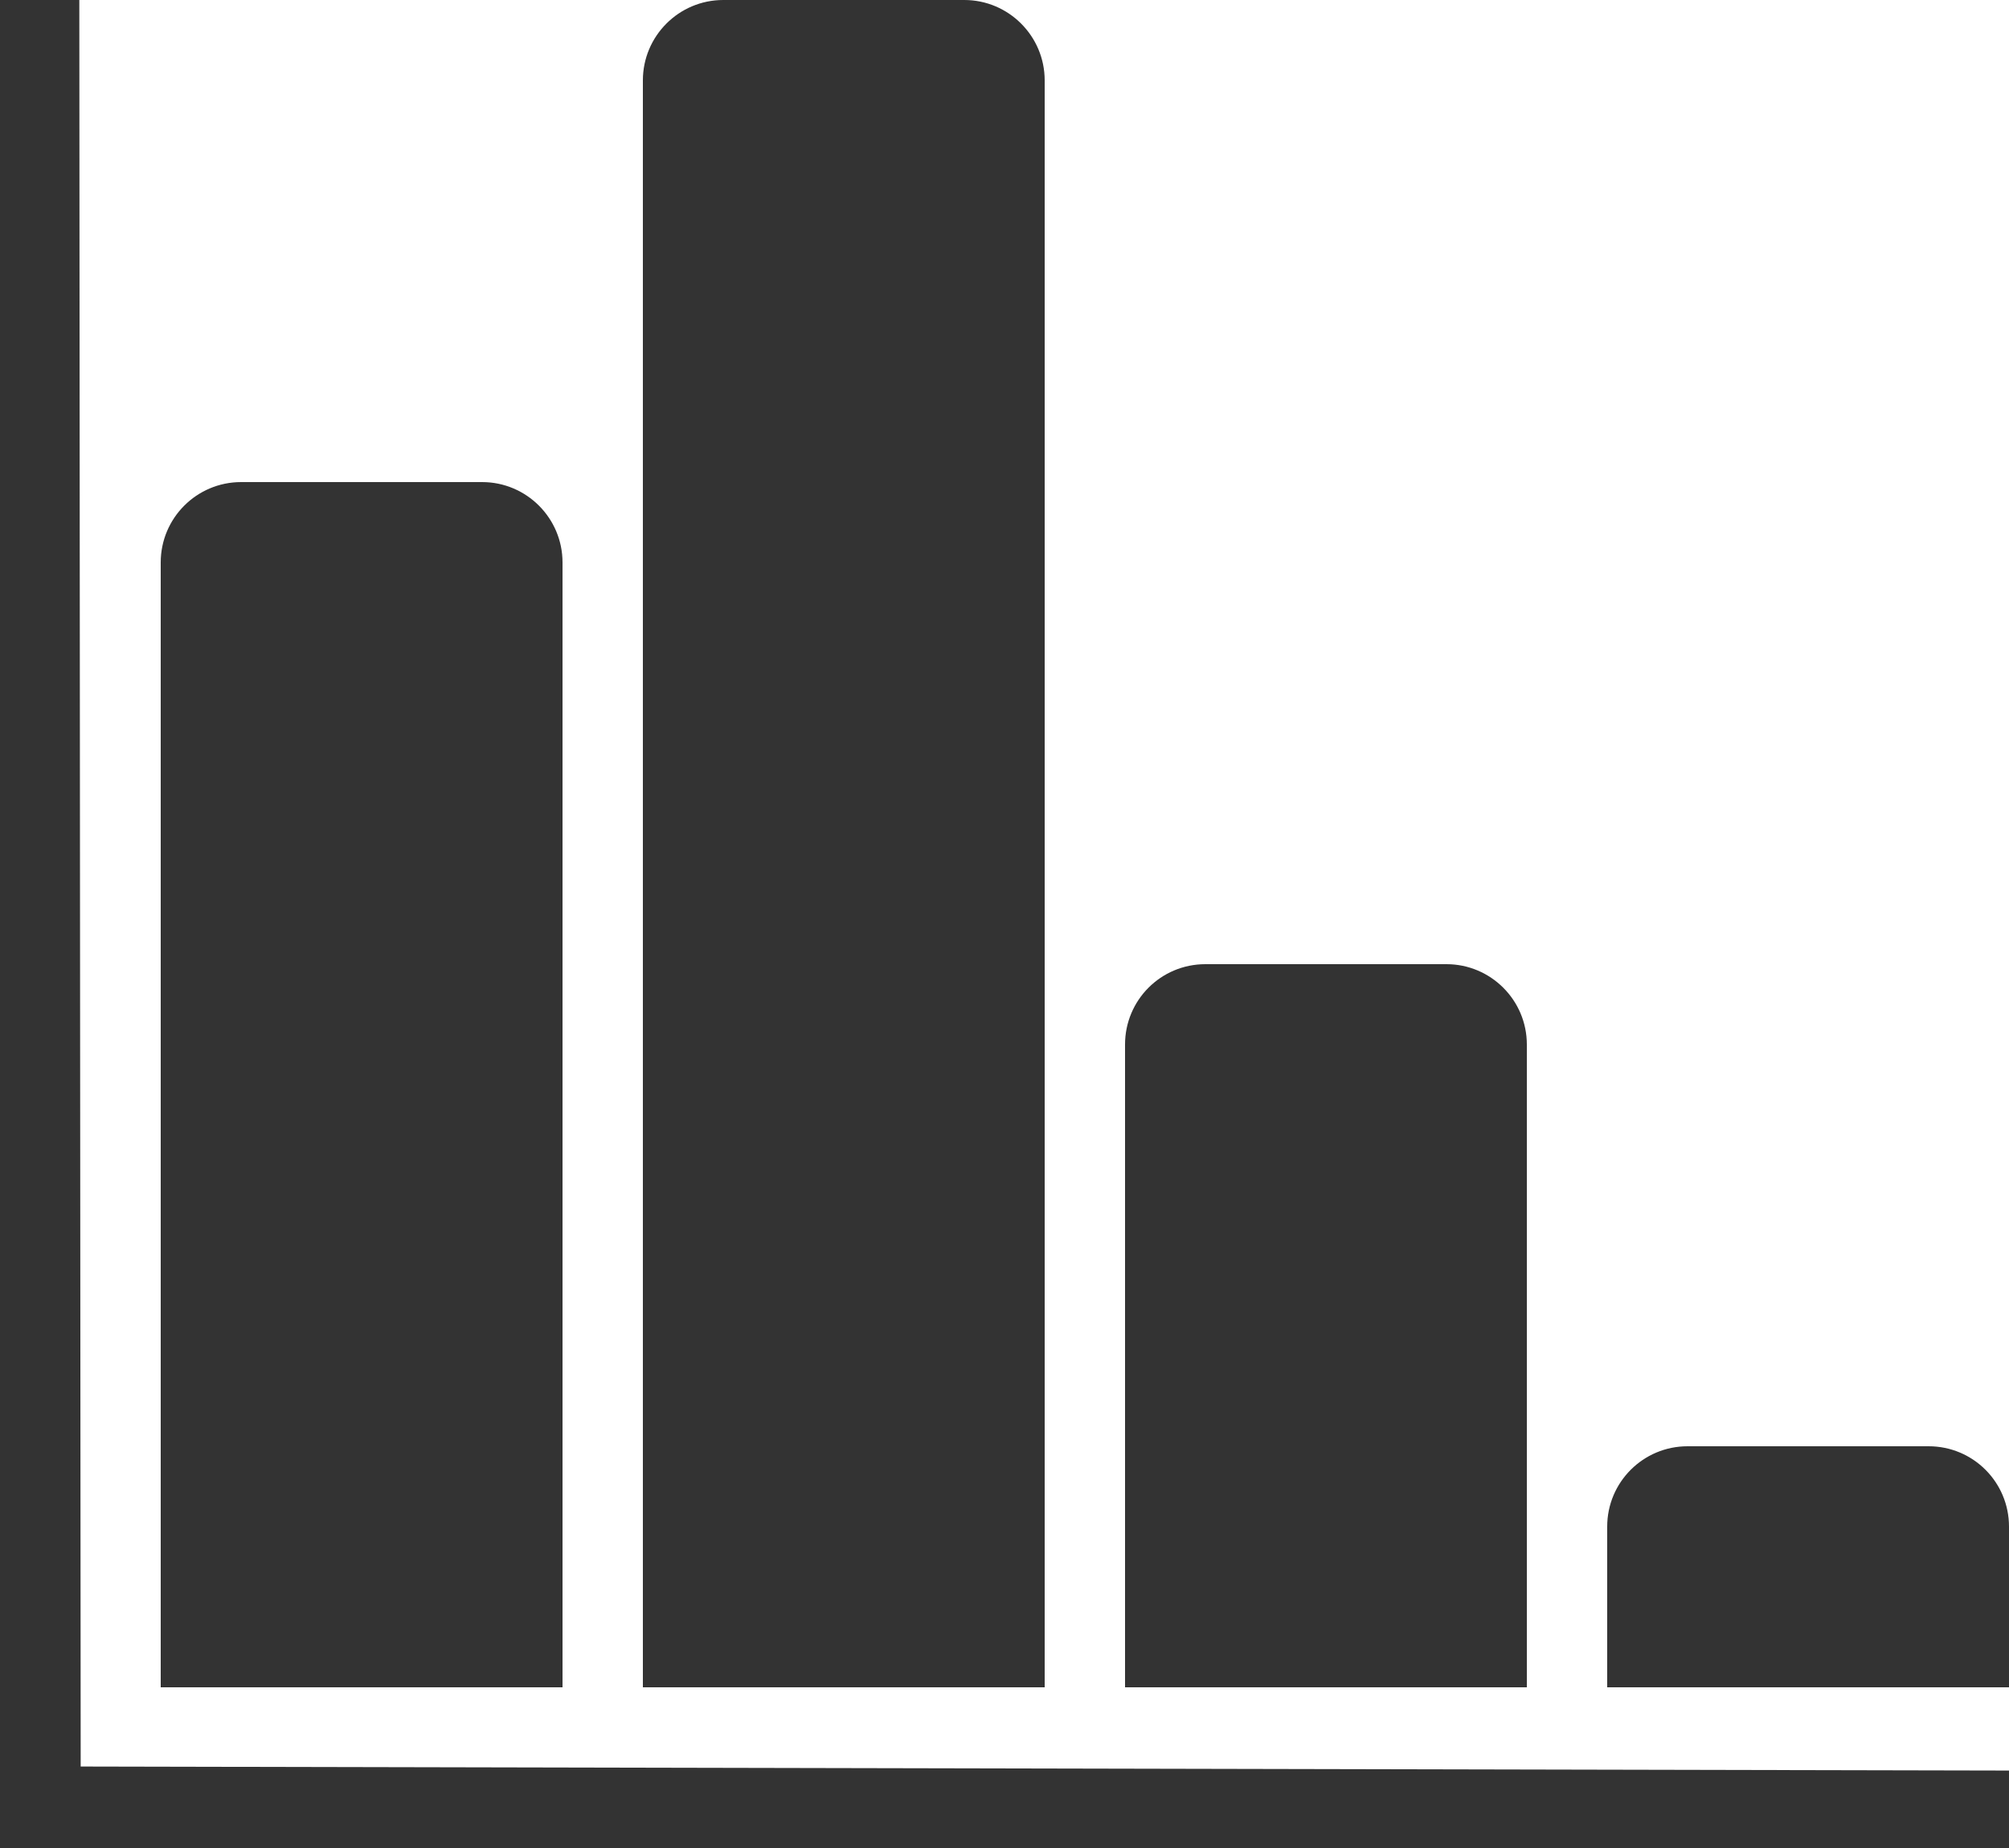 <svg xmlns="http://www.w3.org/2000/svg" xmlns:xlink="http://www.w3.org/1999/xlink" width="25" height="23" viewBox="0 0 25 23"><defs><path id="a" d="M0 23V0h.987l.017 21.986 23.996.05V23H0zm8-2V1c0-.55.447-1 1-1h3c.552 0 1 .45 1 1v20H8zm-6 0V7c0-.552.448-1 1-1h3c.553 0 1 .45 1 1v14H2zm12 0v-8c0-.553.446-1 1-1h3c.55 0 1 .447 1 1v8h-5zm6 0v-2c0-.553.448-1 1-1h3c.553 0 1 .447 1 1v2h-5z"/></defs><use xlink:href="#a" overflow="visible" fill="#333"/><clipPath><use xlink:href="#a" overflow="visible"/></clipPath></svg>
